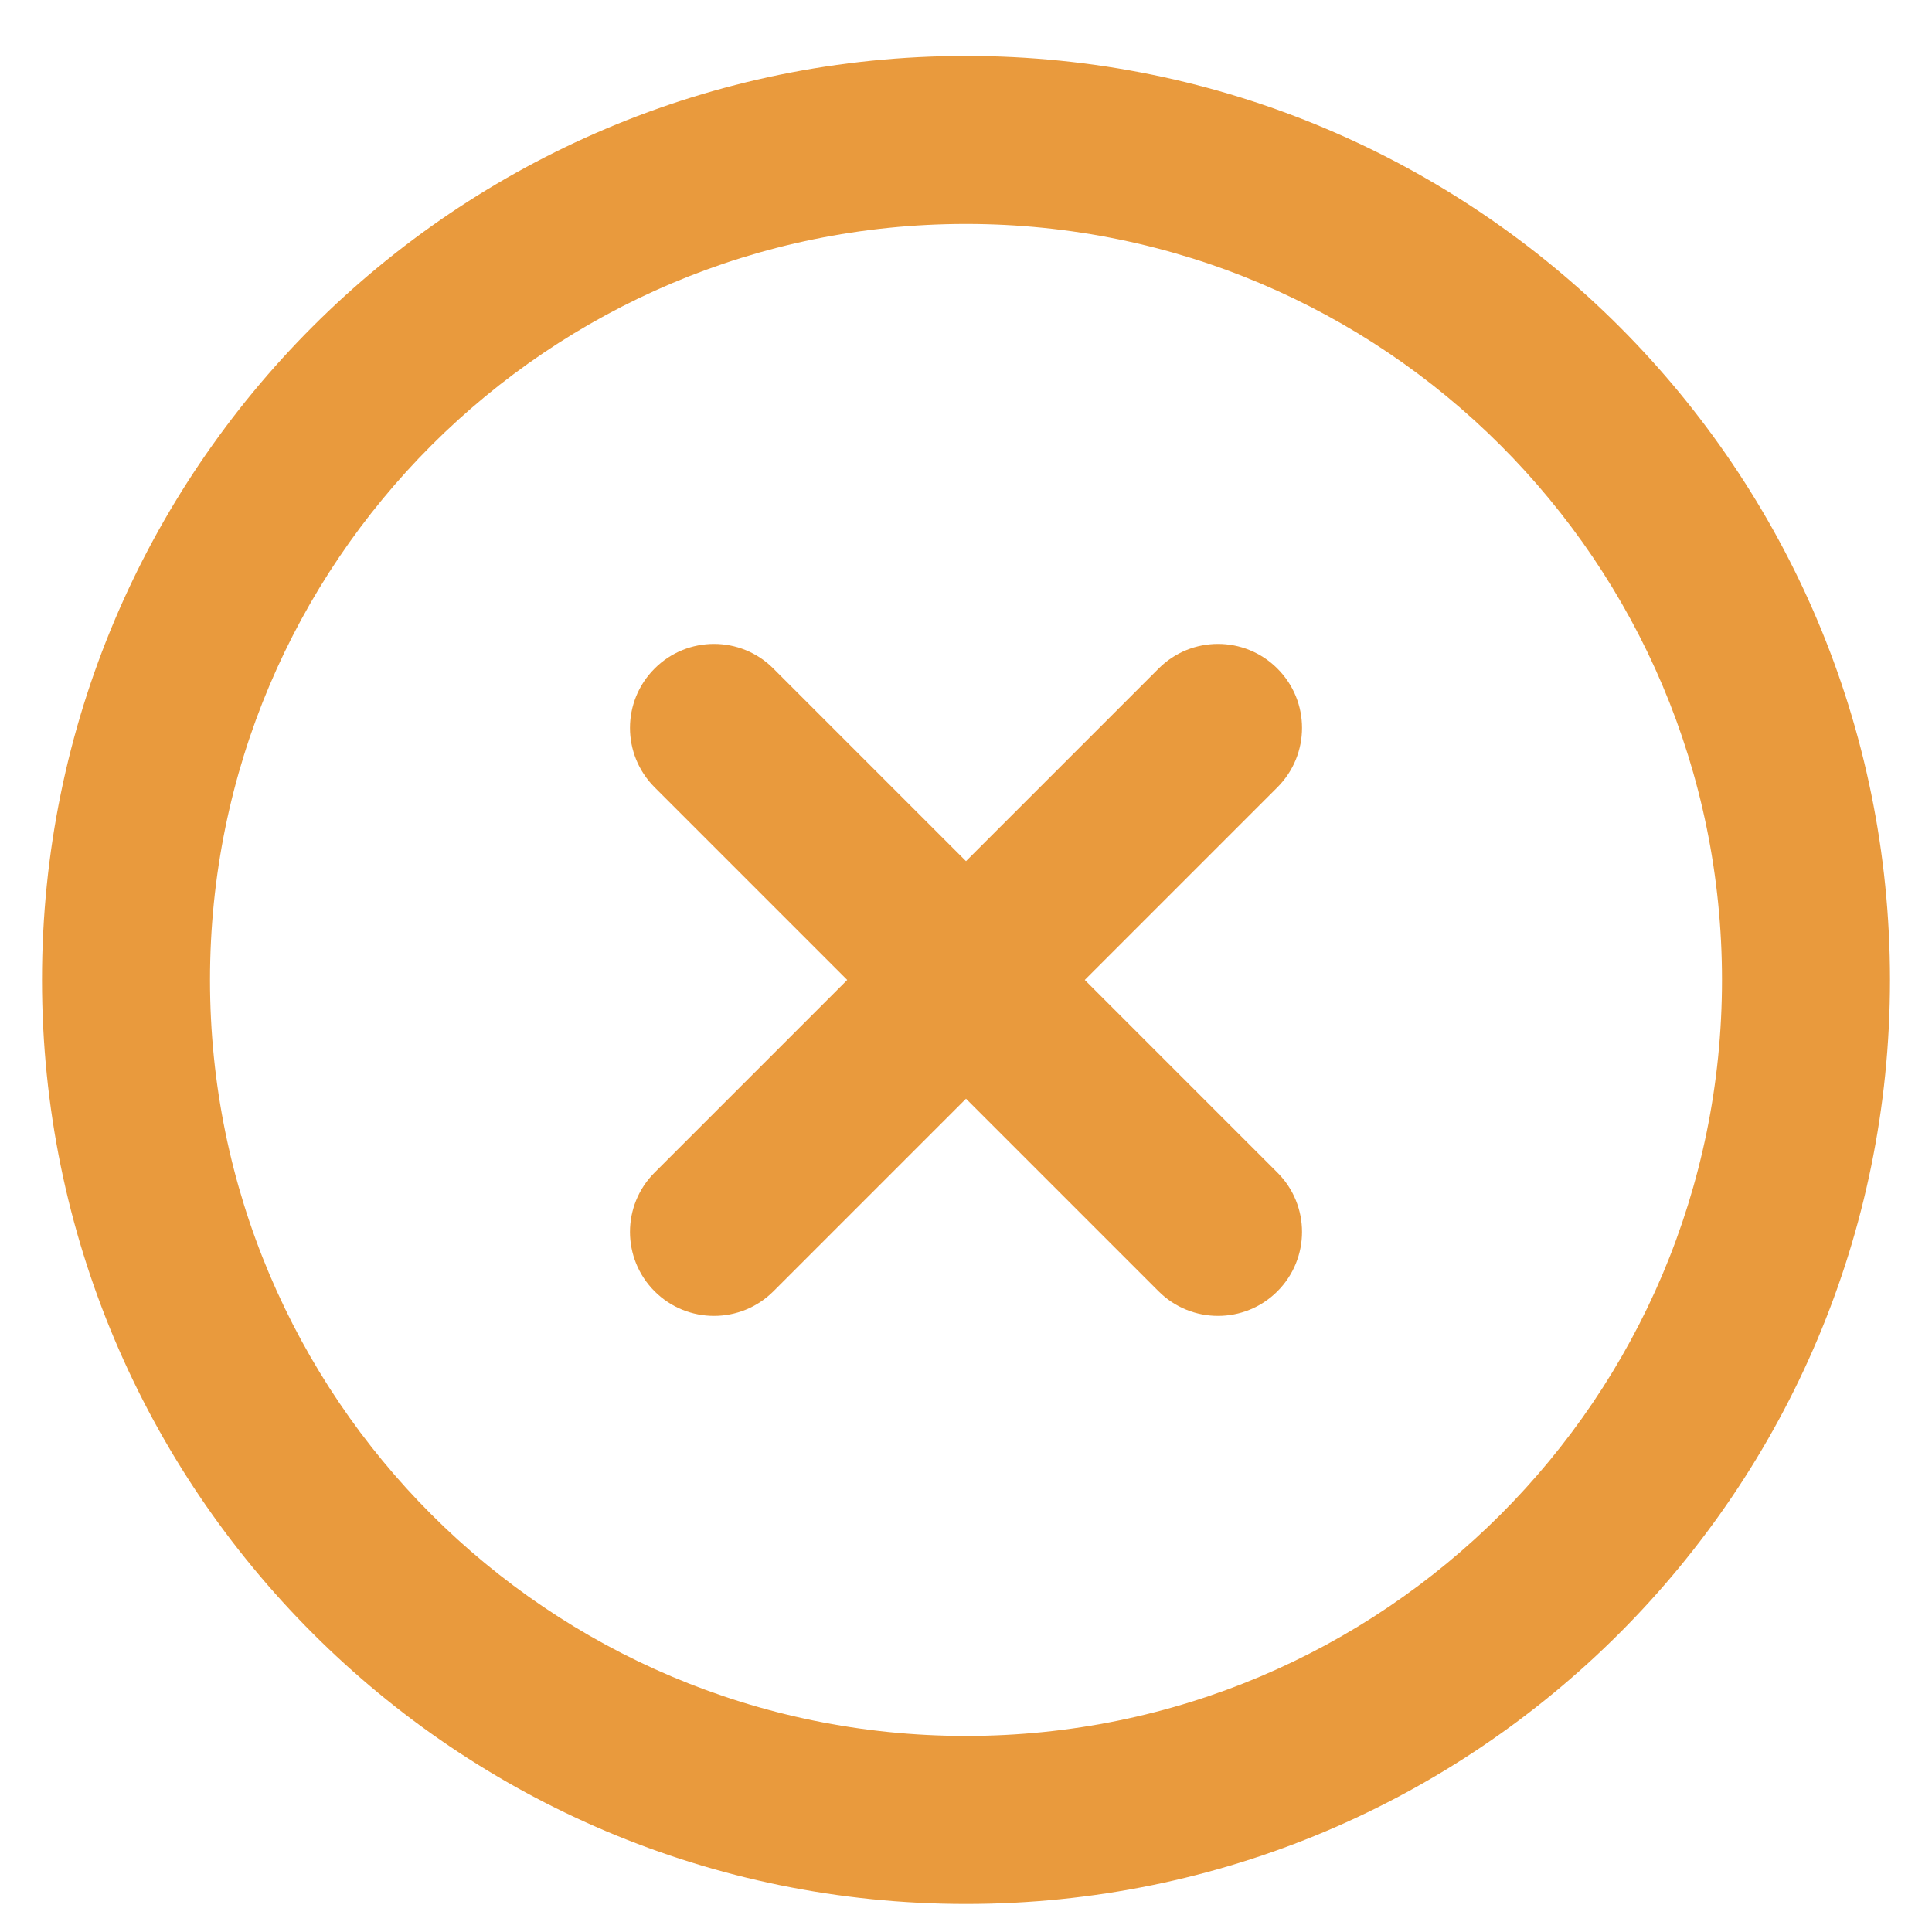 <svg width="23" height="23" viewBox="0 0 23 23" fill="none" xmlns="http://www.w3.org/2000/svg">
<path fill-rule="evenodd" clip-rule="evenodd" d="M11.5 2.666C6.529 2.666 2.5 6.695 2.5 11.666C2.5 16.636 6.529 20.666 11.5 20.666C16.471 20.666 20.5 16.636 20.5 11.666C20.5 6.695 16.471 2.666 11.5 2.666ZM0.5 11.666C0.5 5.591 5.425 0.666 11.5 0.666C17.575 0.666 22.5 5.591 22.5 11.666C22.5 17.741 17.575 22.666 11.5 22.666C5.425 22.666 0.5 17.741 0.5 11.666ZM7.793 7.959C8.183 7.568 8.817 7.568 9.207 7.959L11.5 10.252L13.793 7.959C14.183 7.568 14.817 7.568 15.207 7.959C15.598 8.349 15.598 8.982 15.207 9.373L12.914 11.666L15.207 13.959C15.598 14.349 15.598 14.982 15.207 15.373C14.817 15.763 14.183 15.763 13.793 15.373L11.5 13.08L9.207 15.373C8.817 15.763 8.183 15.763 7.793 15.373C7.402 14.982 7.402 14.349 7.793 13.959L10.086 11.666L7.793 9.373C7.402 8.982 7.402 8.349 7.793 7.959Z" fill="#E99A3D"/>
</svg>
